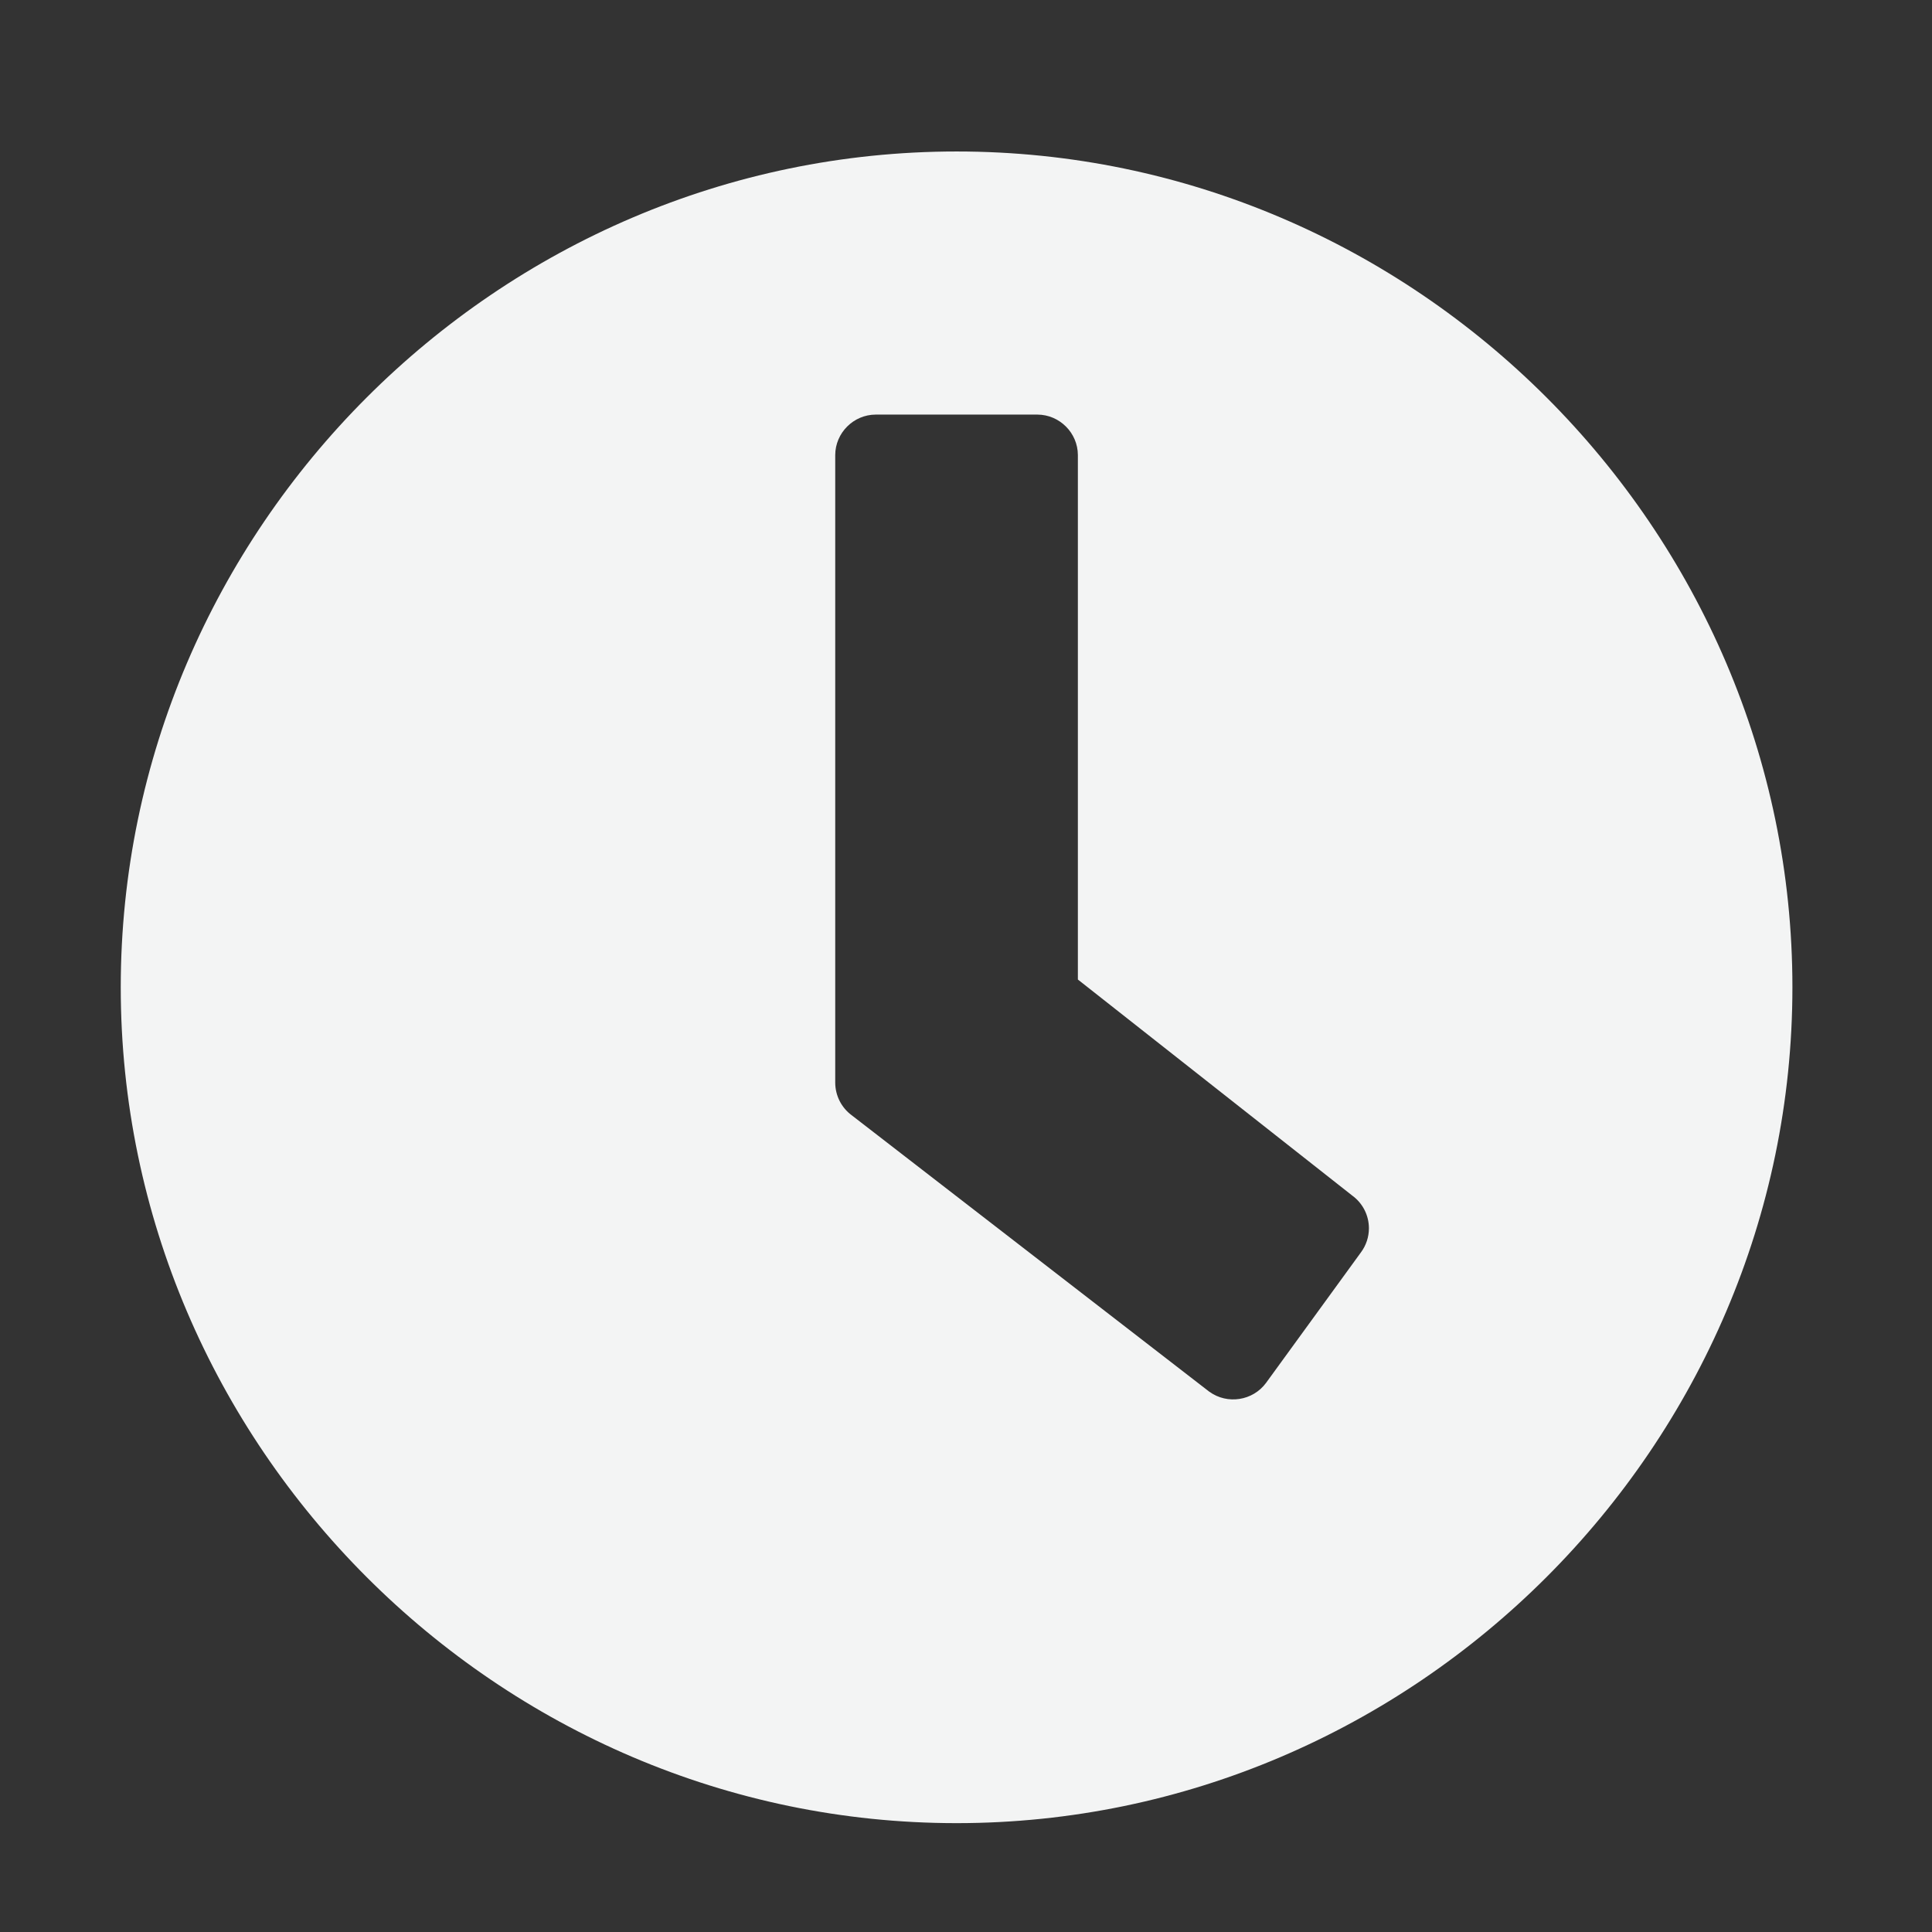 <?xml version="1.0" encoding="UTF-8" standalone="no"?>
<!DOCTYPE svg PUBLIC "-//W3C//DTD SVG 1.1//EN" "http://www.w3.org/Graphics/SVG/1.1/DTD/svg11.dtd">
<svg width="100%" height="100%" viewBox="0 0 64 64" version="1.1" xmlns="http://www.w3.org/2000/svg" xmlns:xlink="http://www.w3.org/1999/xlink" xml:space="preserve" xmlns:serif="http://www.serif.com/" style="fill-rule:evenodd;clip-rule:evenodd;stroke-linejoin:round;stroke-miterlimit:2;">
    <rect x="0" y="0" width="64" height="64" fill="#333333" stroke="none"/>
    <g id="Time">
        <path id="Icon_awesome-clock" d="M31.688,5.018C16.499,5.018 4,17.517 4,32.706C4,47.895 16.499,60.394 31.688,60.394C46.877,60.394 59.376,47.895 59.376,32.706L59.376,32.7C59.376,17.514 46.88,5.018 31.694,5.018L31.688,5.018ZM40.062,46.104L28.216,36.946C27.872,36.693 27.669,36.291 27.668,35.864L27.668,15.074C27.67,14.34 28.274,13.736 29.008,13.734L34.366,13.734C35.1,13.736 35.704,14.34 35.706,15.074L35.706,32.448L44.796,39.606C45.142,39.858 45.347,40.26 45.347,40.688C45.347,40.974 45.256,41.252 45.086,41.482L41.938,45.812C41.502,46.403 40.659,46.534 40.064,46.104L40.062,46.104Z" style="fill:#f3f4f4;fill-rule:nonzero;"/>
    </g>
</svg>
